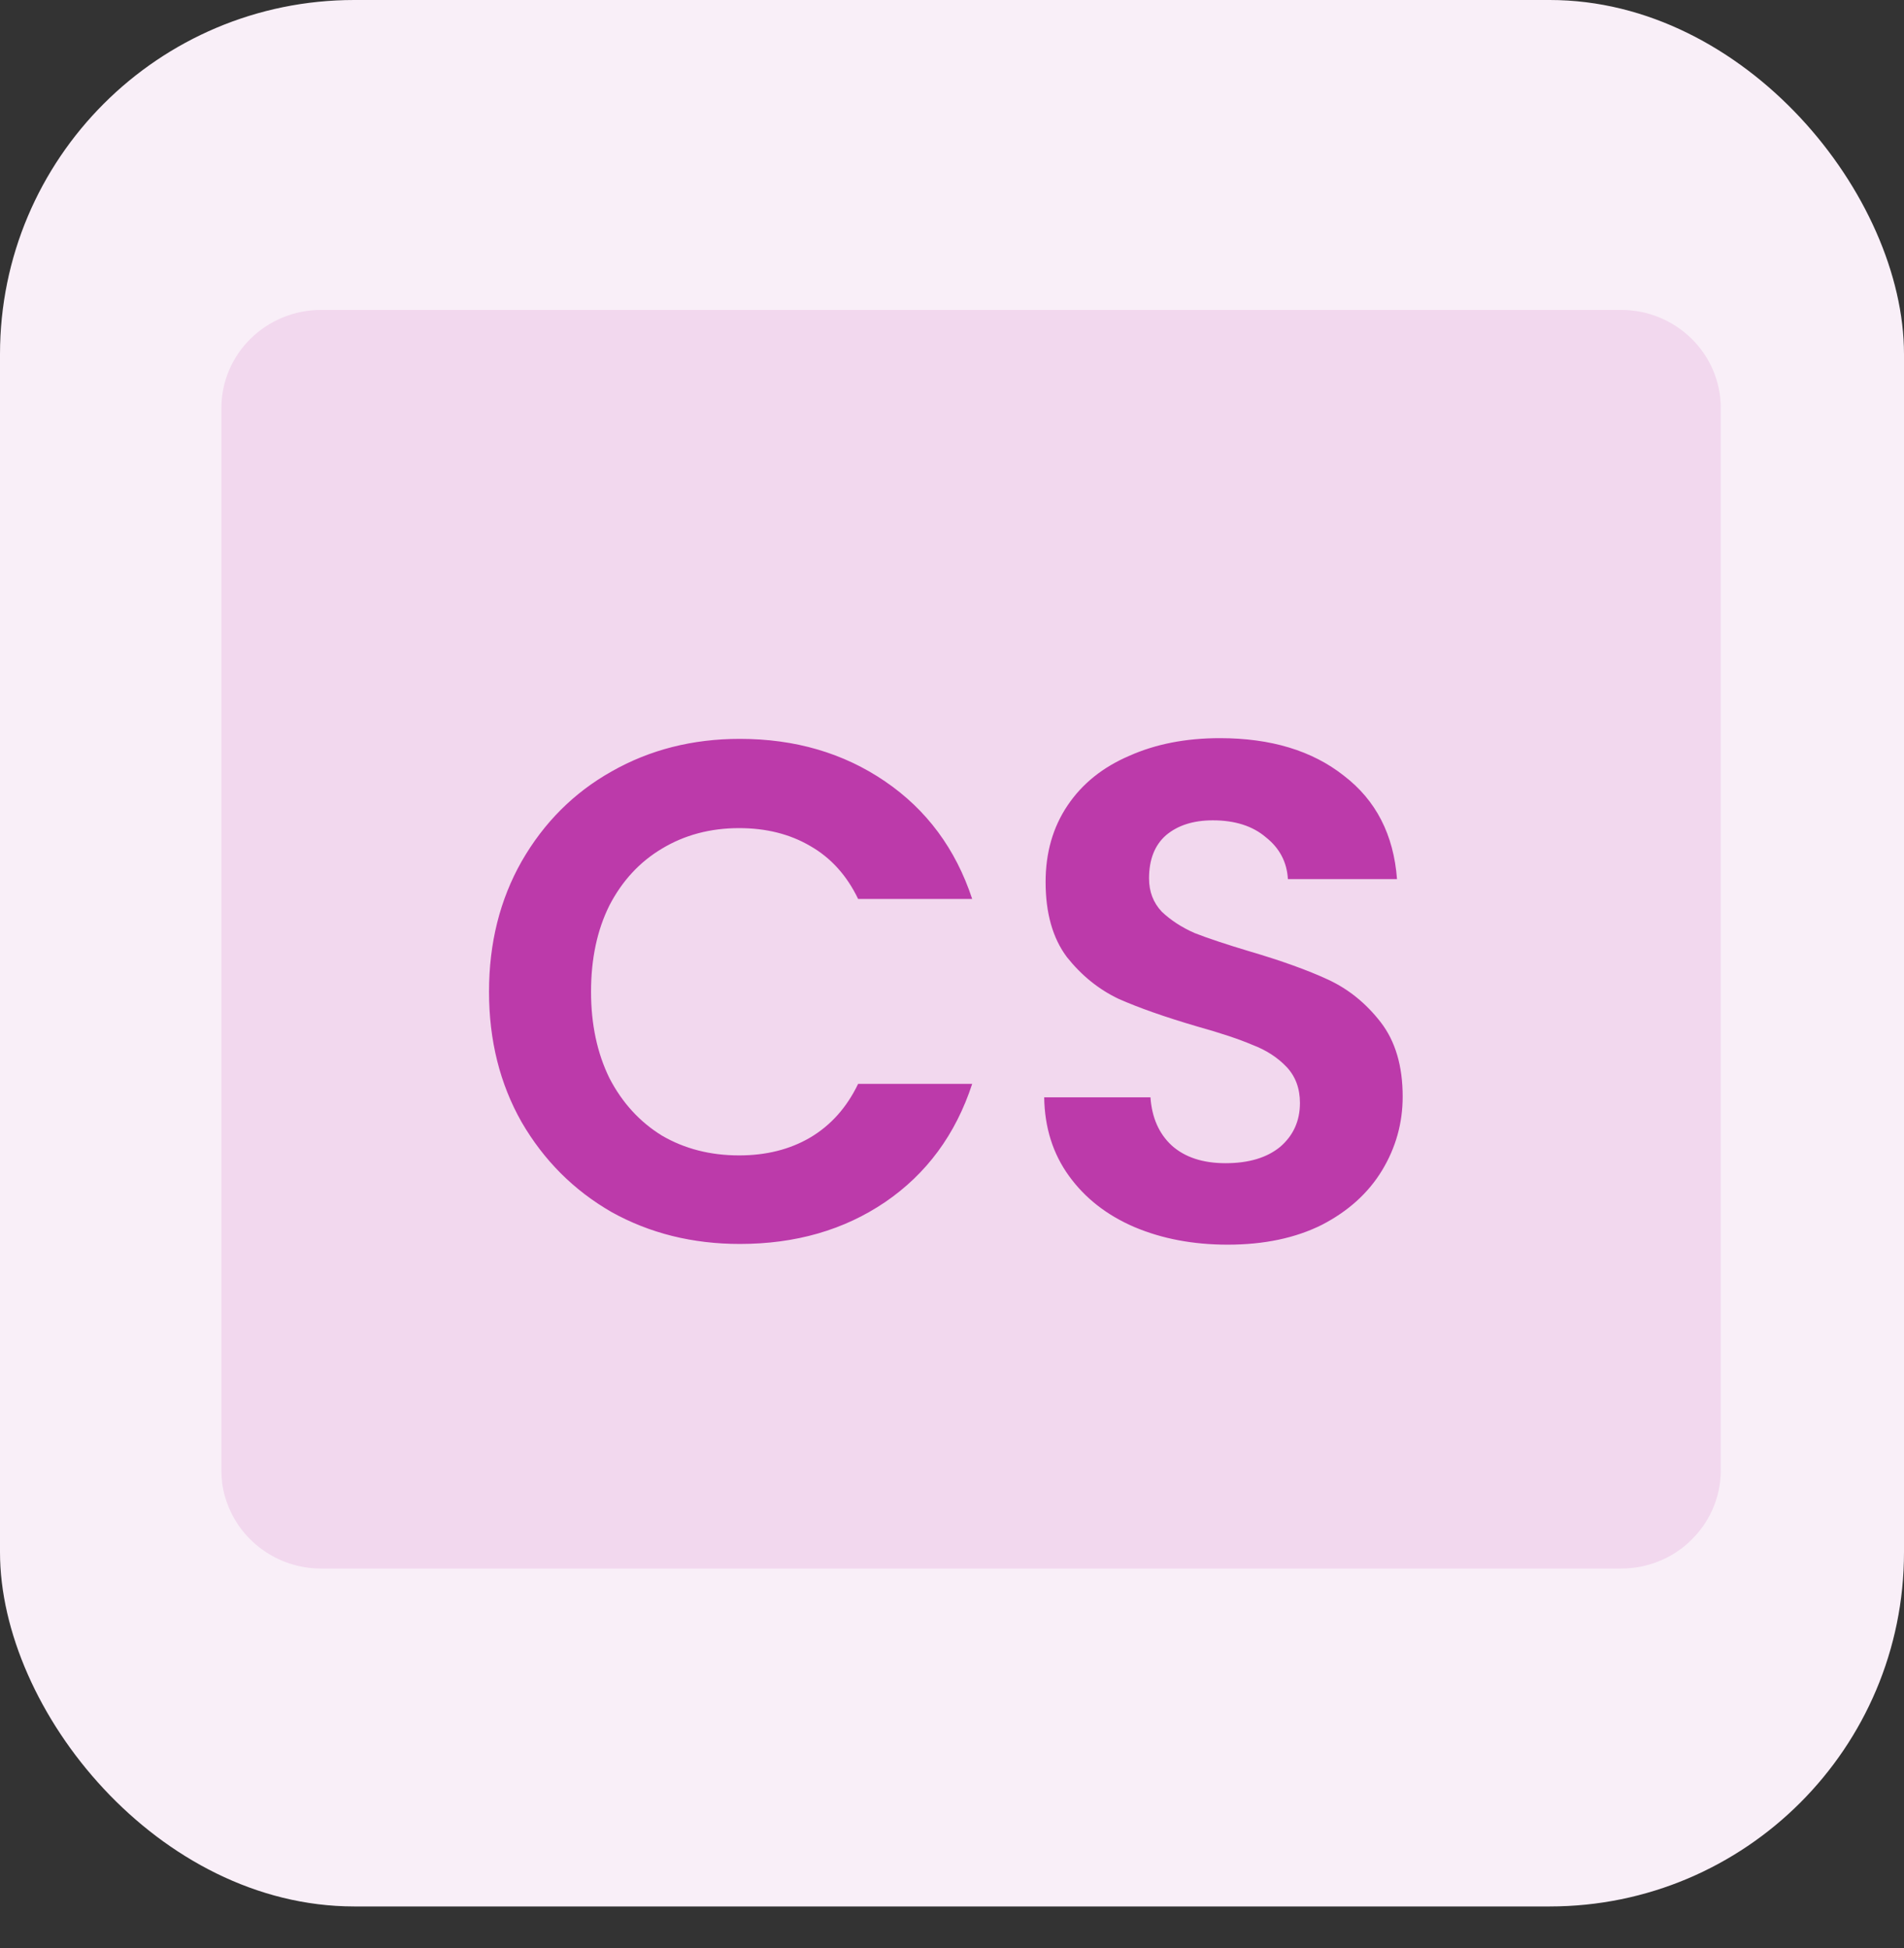 <svg width="43" height="44" viewBox="0 0 43 44" fill="none" xmlns="http://www.w3.org/2000/svg">
<rect x="0" y="0" width="43" height="44" fill="#333333" stroke="none"/>
<rect width="43" height="43.059" rx="8" fill="#F9EFF8"/>
<path d="M38.862 9.217V33.207C38.862 33.846 38.588 34.423 38.149 34.826V34.828C37.748 35.201 37.204 35.427 36.61 35.427H7.254C6.251 35.427 5.403 34.782 5.11 33.893C5.072 33.784 5.044 33.669 5.025 33.553C5.022 33.523 5.019 33.493 5.014 33.463V33.46C5.006 33.376 5 33.294 5 33.207V9.217C5 7.993 6.008 7 7.254 7H36.61C37.853 7 38.862 7.993 38.862 9.217Z" fill="#F2D8EE"/>
<path d="M11.044 22.4C11.044 21.301 11.29 20.32 11.78 19.456C12.282 18.581 12.959 17.904 13.812 17.424C14.676 16.933 15.642 16.688 16.708 16.688C17.956 16.688 19.05 17.008 19.988 17.648C20.927 18.288 21.583 19.173 21.956 20.304H19.38C19.124 19.771 18.762 19.371 18.292 19.104C17.834 18.837 17.3 18.704 16.692 18.704C16.042 18.704 15.46 18.859 14.948 19.168C14.447 19.467 14.052 19.893 13.764 20.448C13.487 21.003 13.348 21.653 13.348 22.4C13.348 23.136 13.487 23.787 13.764 24.352C14.052 24.907 14.447 25.339 14.948 25.648C15.46 25.947 16.042 26.096 16.692 26.096C17.3 26.096 17.834 25.963 18.292 25.696C18.762 25.419 19.124 25.013 19.38 24.48H21.956C21.583 25.621 20.927 26.512 19.988 27.152C19.06 27.781 17.967 28.096 16.708 28.096C15.642 28.096 14.676 27.856 13.812 27.376C12.959 26.885 12.282 26.208 11.78 25.344C11.29 24.48 11.044 23.499 11.044 22.4ZM27.726 28.112C26.947 28.112 26.243 27.979 25.614 27.712C24.995 27.445 24.504 27.061 24.142 26.56C23.779 26.059 23.592 25.467 23.582 24.784H25.982C26.014 25.243 26.174 25.605 26.462 25.872C26.76 26.139 27.166 26.272 27.678 26.272C28.2 26.272 28.611 26.149 28.91 25.904C29.208 25.648 29.358 25.317 29.358 24.912C29.358 24.581 29.256 24.309 29.054 24.096C28.851 23.883 28.595 23.717 28.286 23.6C27.987 23.472 27.571 23.333 27.038 23.184C26.312 22.971 25.72 22.763 25.262 22.56C24.814 22.347 24.424 22.032 24.094 21.616C23.774 21.189 23.614 20.624 23.614 19.92C23.614 19.259 23.779 18.683 24.11 18.192C24.44 17.701 24.904 17.328 25.502 17.072C26.099 16.805 26.782 16.672 27.55 16.672C28.702 16.672 29.635 16.955 30.35 17.52C31.075 18.075 31.475 18.853 31.55 19.856H29.086C29.064 19.472 28.899 19.157 28.59 18.912C28.291 18.656 27.891 18.528 27.39 18.528C26.952 18.528 26.6 18.64 26.334 18.864C26.078 19.088 25.95 19.413 25.95 19.84C25.95 20.139 26.046 20.389 26.238 20.592C26.44 20.784 26.686 20.944 26.974 21.072C27.272 21.189 27.688 21.328 28.222 21.488C28.947 21.701 29.539 21.915 29.998 22.128C30.456 22.341 30.851 22.661 31.182 23.088C31.512 23.515 31.678 24.075 31.678 24.768C31.678 25.365 31.523 25.92 31.214 26.432C30.904 26.944 30.451 27.355 29.854 27.664C29.256 27.963 28.547 28.112 27.726 28.112Z" fill="#BC3AAA"/>
</svg>
